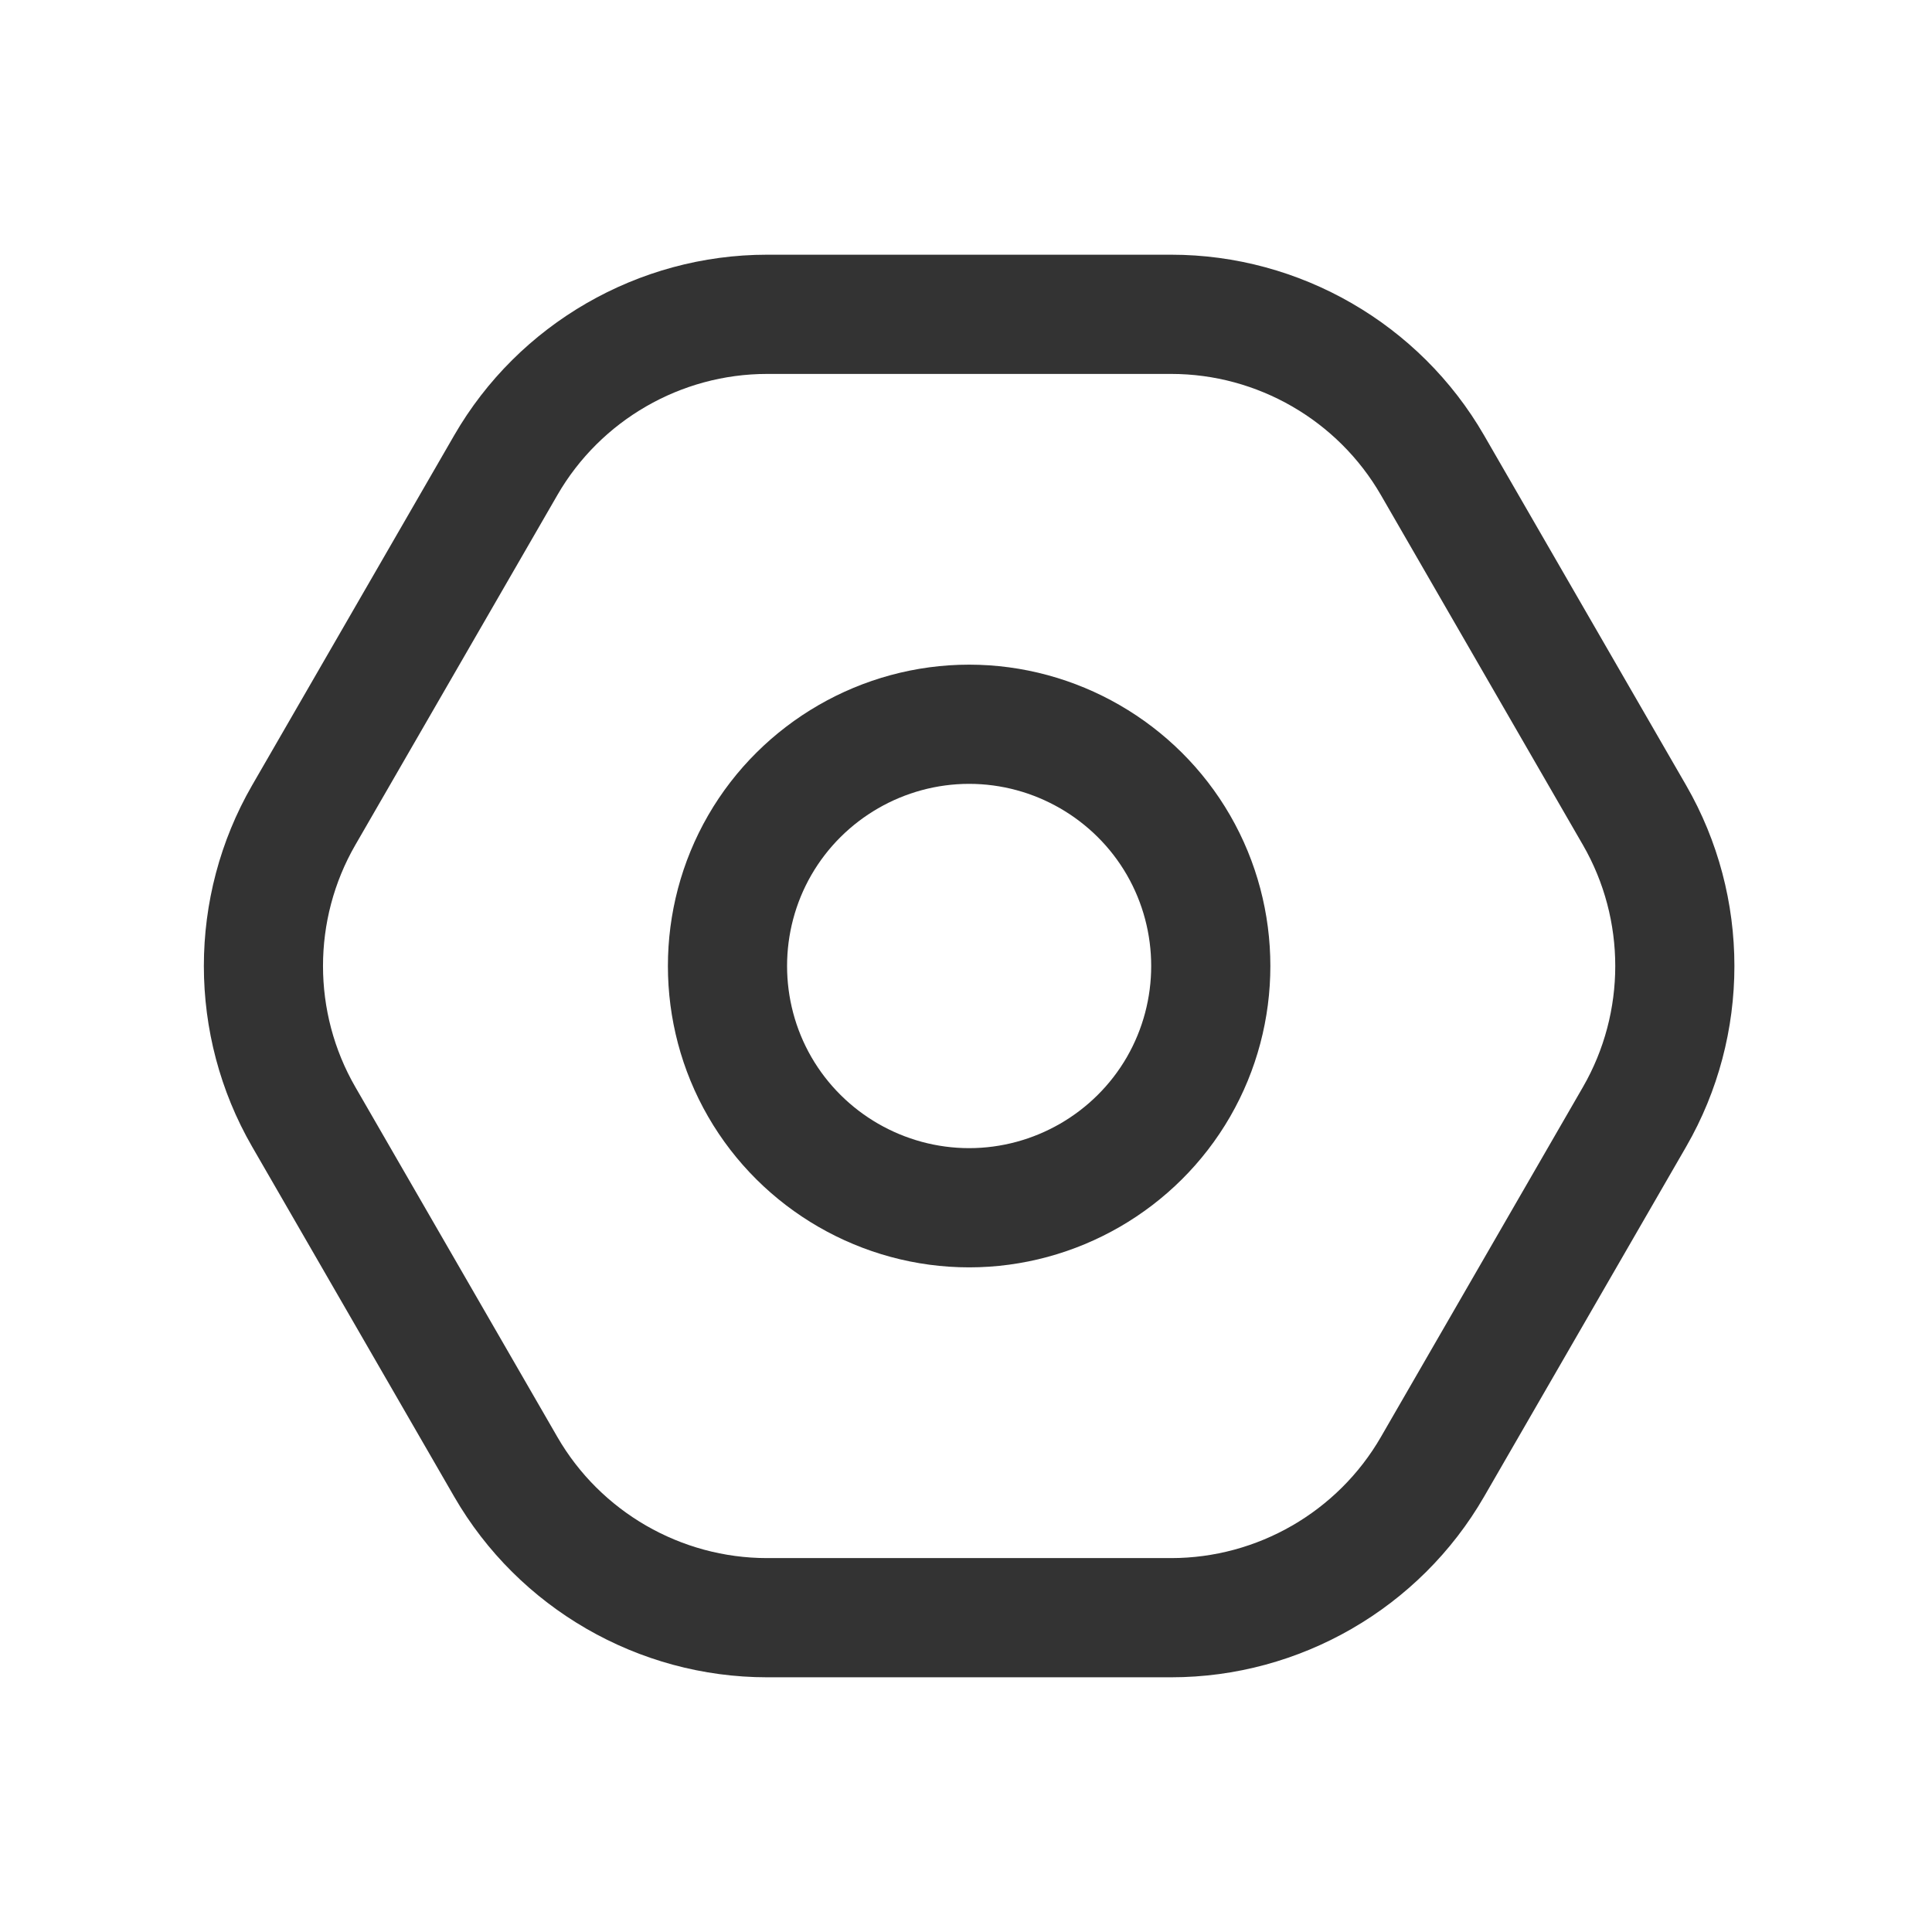 <?xml version="1.0" standalone="no"?><!DOCTYPE svg PUBLIC "-//W3C//DTD SVG 1.1//EN" "http://www.w3.org/Graphics/SVG/1.1/DTD/svg11.dtd"><svg class="icon" width="64px" height="64.00px" viewBox="0 0 1024 1024" version="1.1" xmlns="http://www.w3.org/2000/svg"><path fill="#333333" d="M620.77 889H406.55c-68.19 0-131.73-36.68-165.82-95.74L133.62 607.74c-34.09-59.06-34.09-132.43-0.01-191.49l107.12-185.51C274.82 171.69 338.36 135 406.55 135h214.22c68.19 0 131.73 36.69 165.83 95.75l107.1 185.51c34.09 59.06 34.09 132.43 0.01 191.49L786.59 793.26C752.5 852.32 688.97 889 620.77 889zM406.55 198.19c-45.69 0-88.26 24.58-111.1 64.15L188.33 447.85c-22.84 39.57-22.84 88.73 0.01 128.3l107.1 185.52c22.85 39.57 65.42 64.15 111.11 64.15h214.22c45.69 0 88.26-24.58 111.11-64.15l107.11-185.52c22.84-39.57 22.84-88.73-0.01-128.3l-107.1-185.51c-22.85-39.57-65.42-64.15-111.11-64.15H406.55z"  /><path fill="#333333" d="M513.66 671.73c-56.88 0-109.89-30.6-138.32-79.86-28.45-49.26-28.45-110.47 0-159.73 28.45-49.26 81.45-79.86 138.32-79.86s109.88 30.6 138.32 79.86c28.45 49.27 28.45 110.47 0 159.73-28.43 49.26-81.44 79.86-138.32 79.86z m0-256.27c-34.38 0-66.42 18.5-83.61 48.27-17.18 29.77-17.18 66.76 0 96.54 17.2 29.77 49.23 48.27 83.61 48.27s66.42-18.5 83.61-48.27c17.18-29.78 17.18-66.76 0-96.54-17.19-29.77-49.23-48.27-83.61-48.27z"  /></svg>